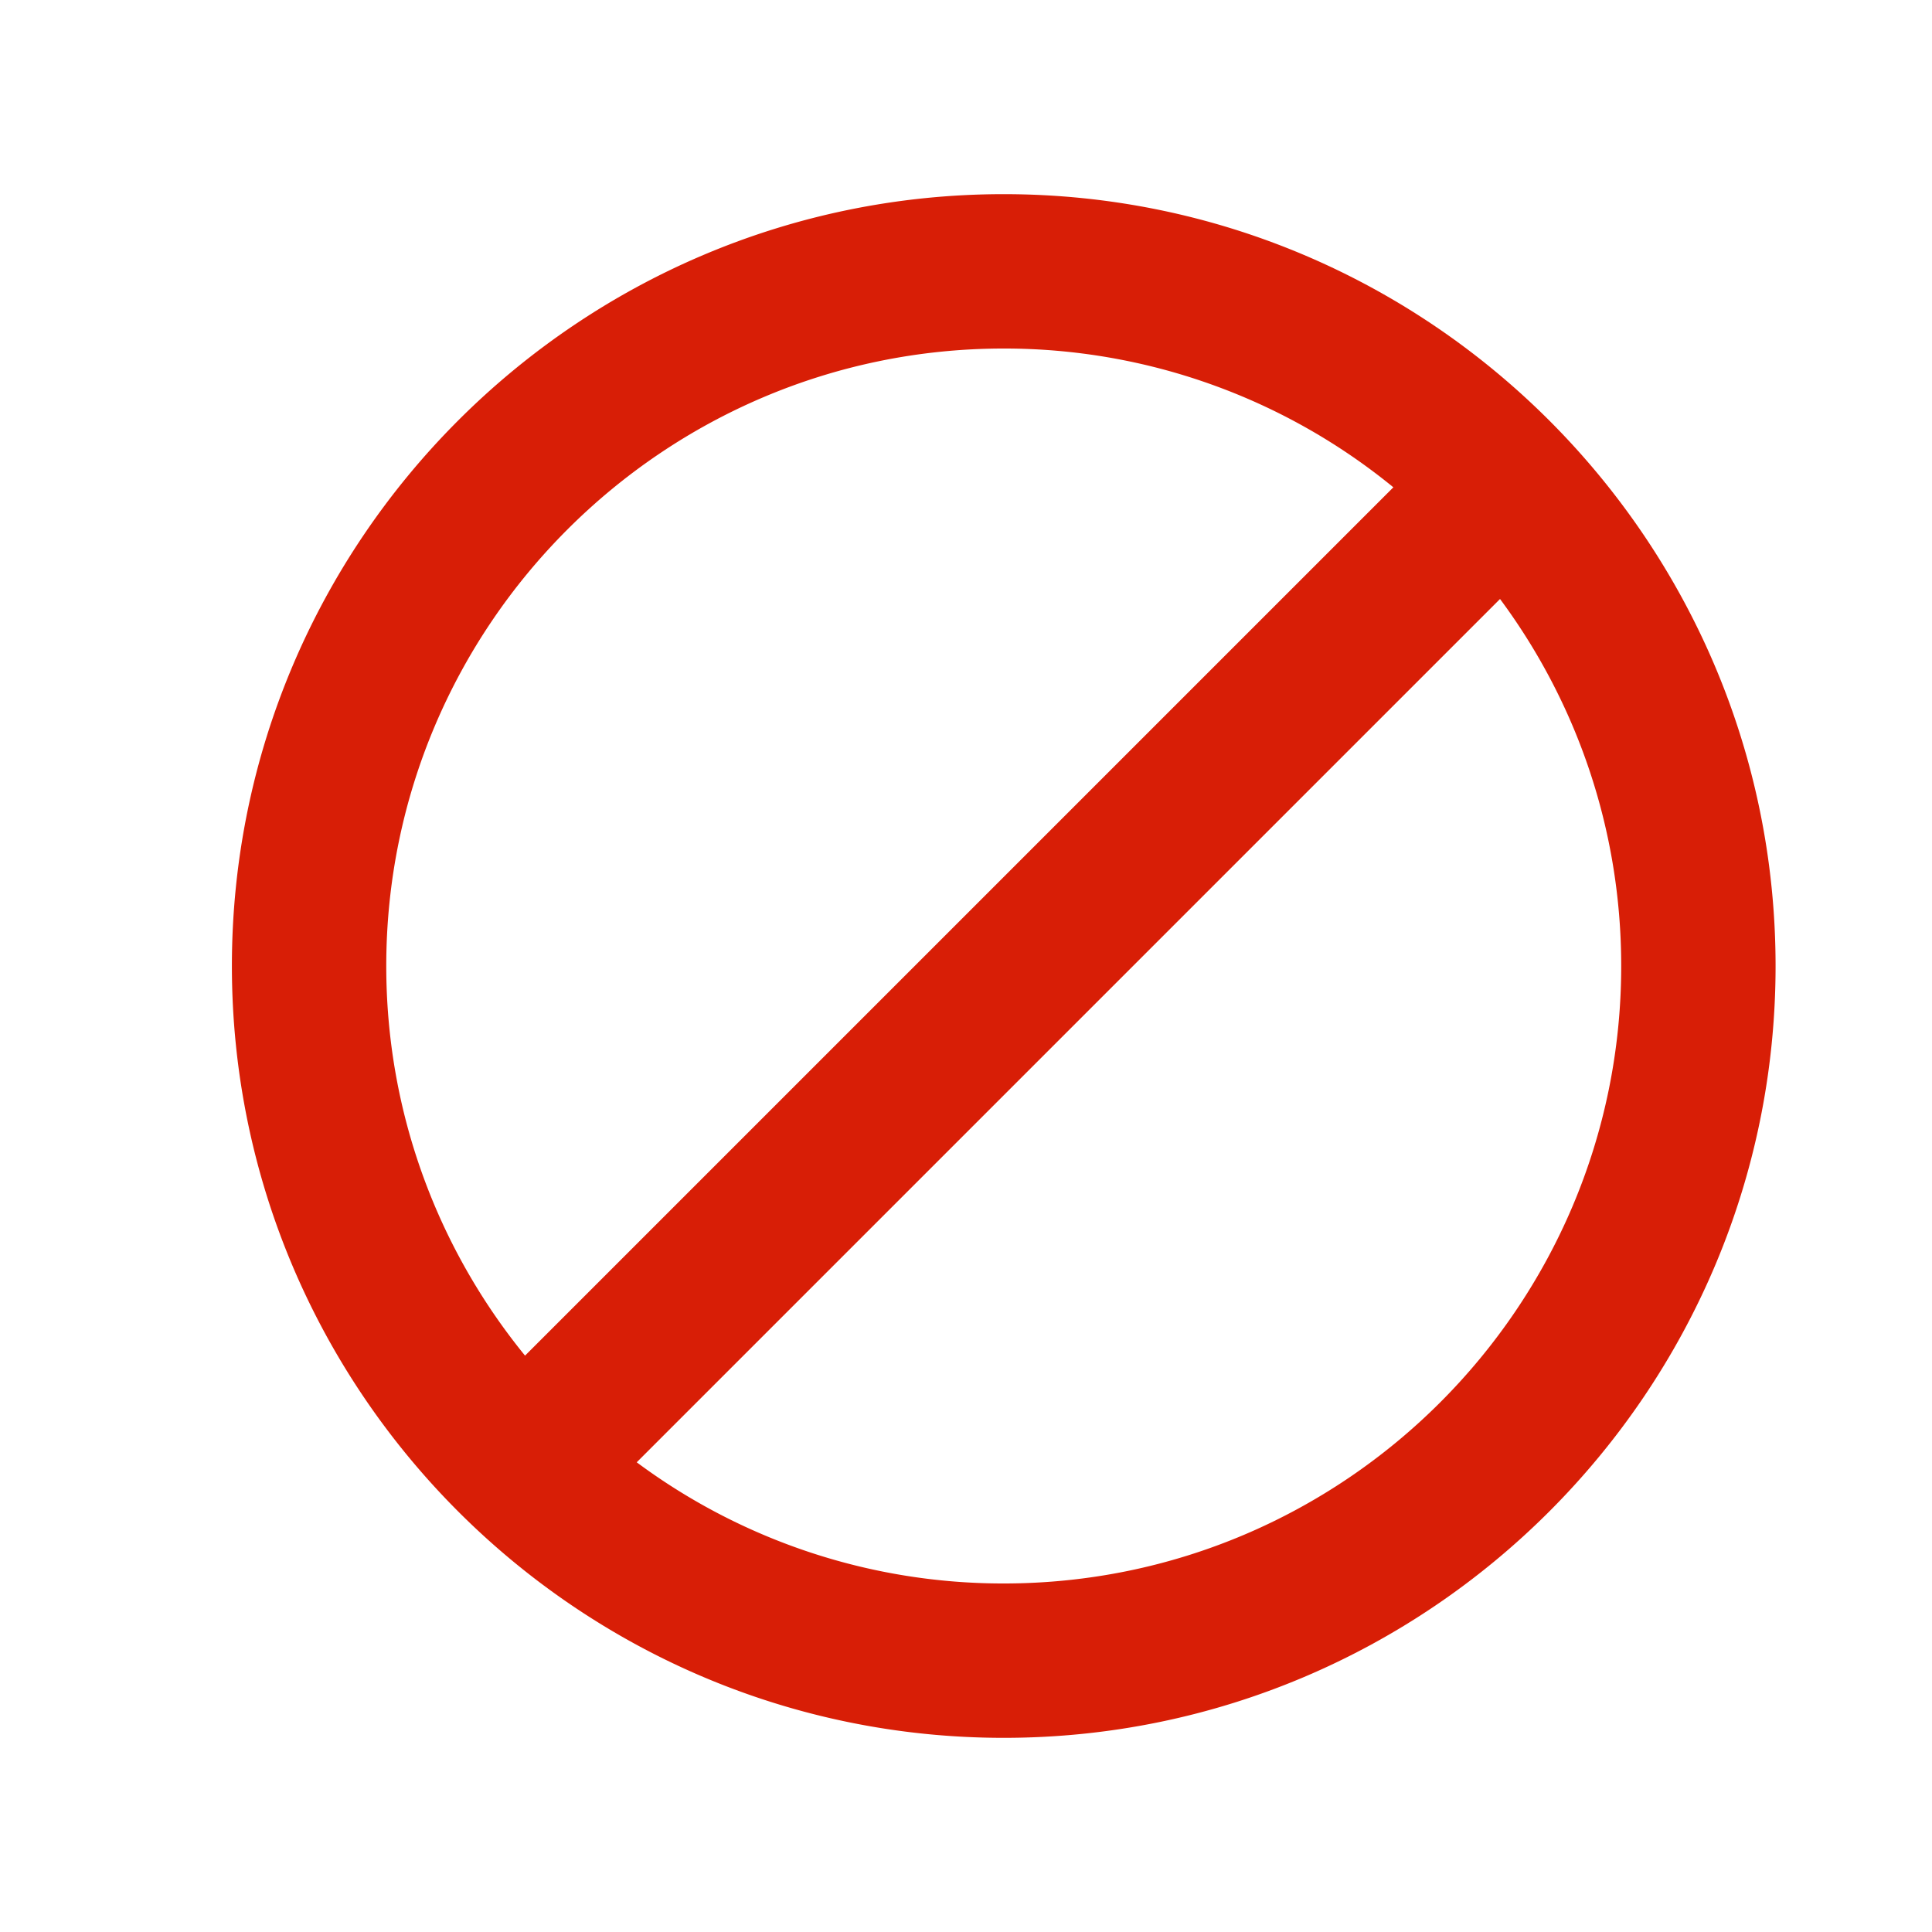 <svg t="1632061912061" class="icon" viewBox="0 0 1024 1024" version="1.1" xmlns="http://www.w3.org/2000/svg" p-id="8227" width="200" height="200"><path d="M337.477 775.045A325.555 325.555 0 0 0 532 839.273c180.47 0 327.273-146.803 327.273-327.273 0-72.798-23.891-140.113-64.228-194.523L337.478 775.045z m-59.194-56.536l460.225-460.227A325.738 325.738 0 0 0 532 184.727c-180.45 0-327.273 146.823-327.273 327.273 0 78.238 27.614 150.137 73.556 206.509zM532 102.909c225.573 0 409.091 183.518 409.091 409.091 0 225.532-183.478 409.091-409.091 409.091-225.573 0-409.091-183.518-409.091-409.091 0-225.613 183.518-409.091 409.091-409.091z" p-id="8228" fill="#D81E06"></path></svg>